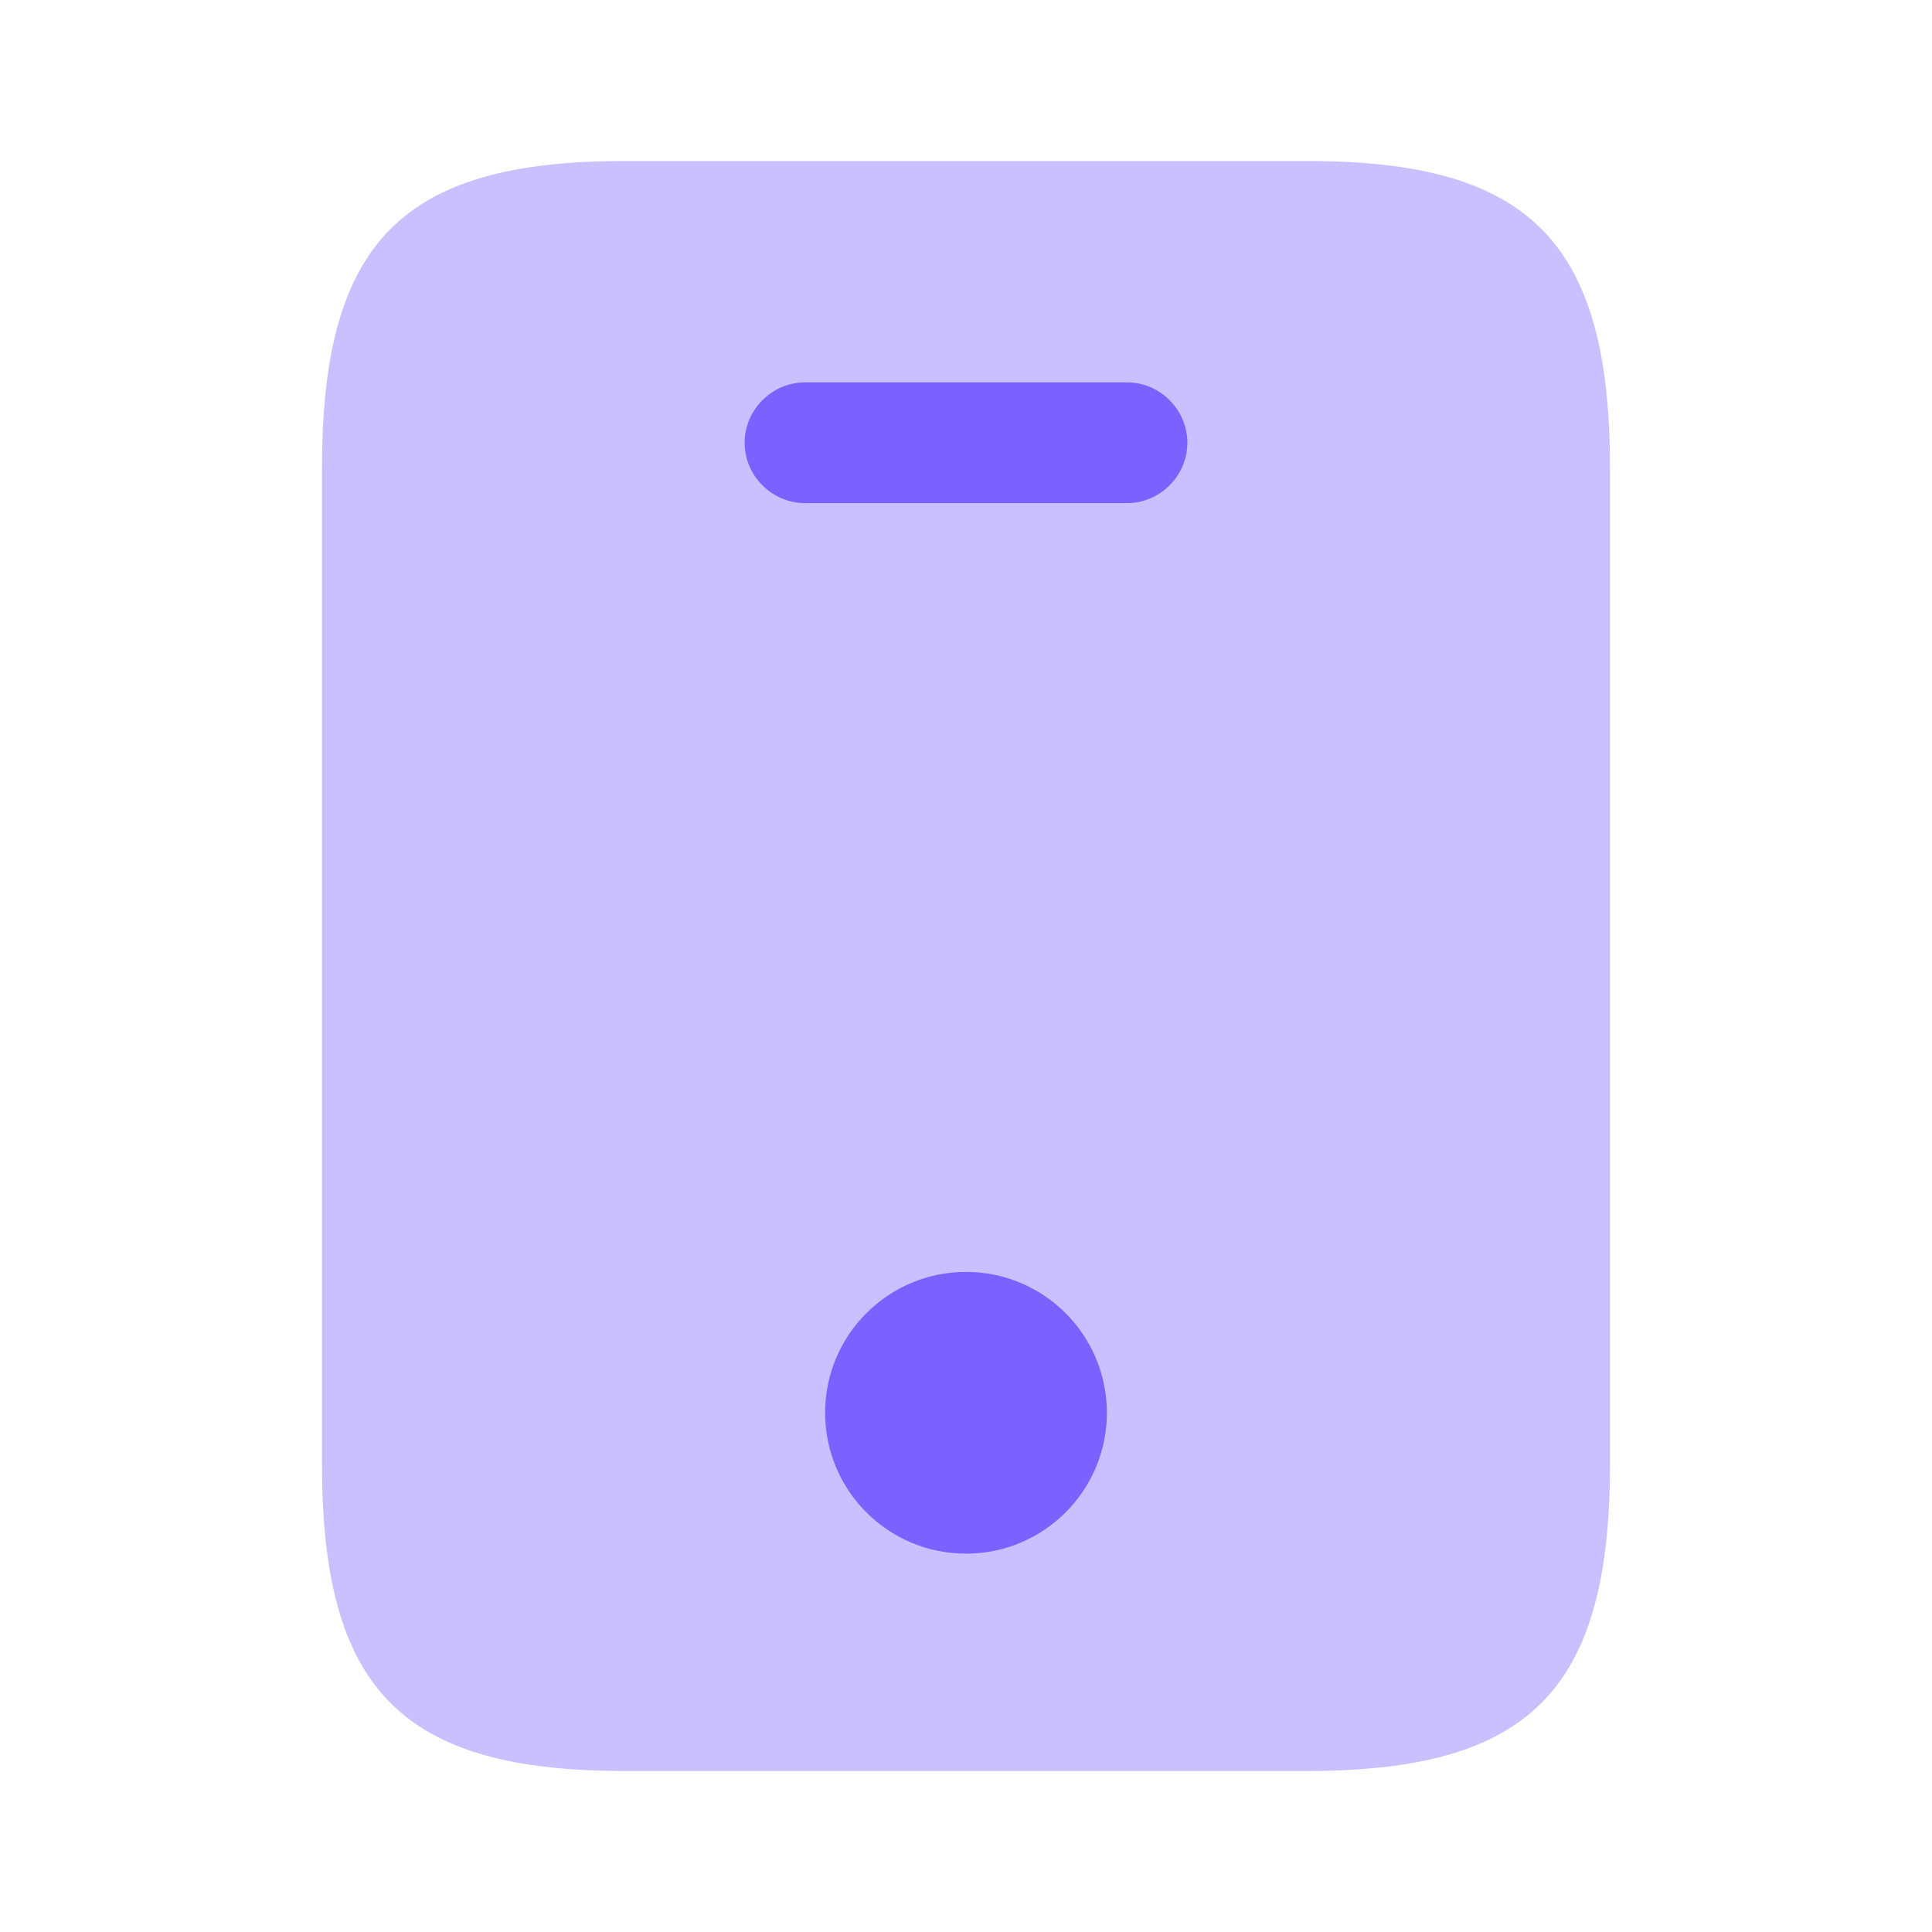 <svg width="24" height="24" viewBox="0 0 24 24" fill="none" xmlns="http://www.w3.org/2000/svg">
<path opacity="0.4" d="M16.24 2H7.76C5 2 4 3 4 5.81V18.19C4 21 5 22 7.76 22H16.23C19 22 20 21 20 18.19V5.81C20 3 19 2 16.24 2Z" fill="#7B61FF"/>
<path d="M14 6.25H10C9.59 6.25 9.25 5.91 9.25 5.5C9.25 5.09 9.59 4.75 10 4.75H14C14.41 4.75 14.75 5.09 14.75 5.5C14.75 5.91 14.41 6.25 14 6.25Z" fill="#7B61FF"/>
<path d="M12 19.3C12.966 19.3 13.75 18.517 13.75 17.55C13.75 16.584 12.966 15.8 12 15.8C11.034 15.8 10.25 16.584 10.25 17.55C10.25 18.517 11.034 19.3 12 19.3Z" fill="#7B61FF"/>
</svg>
